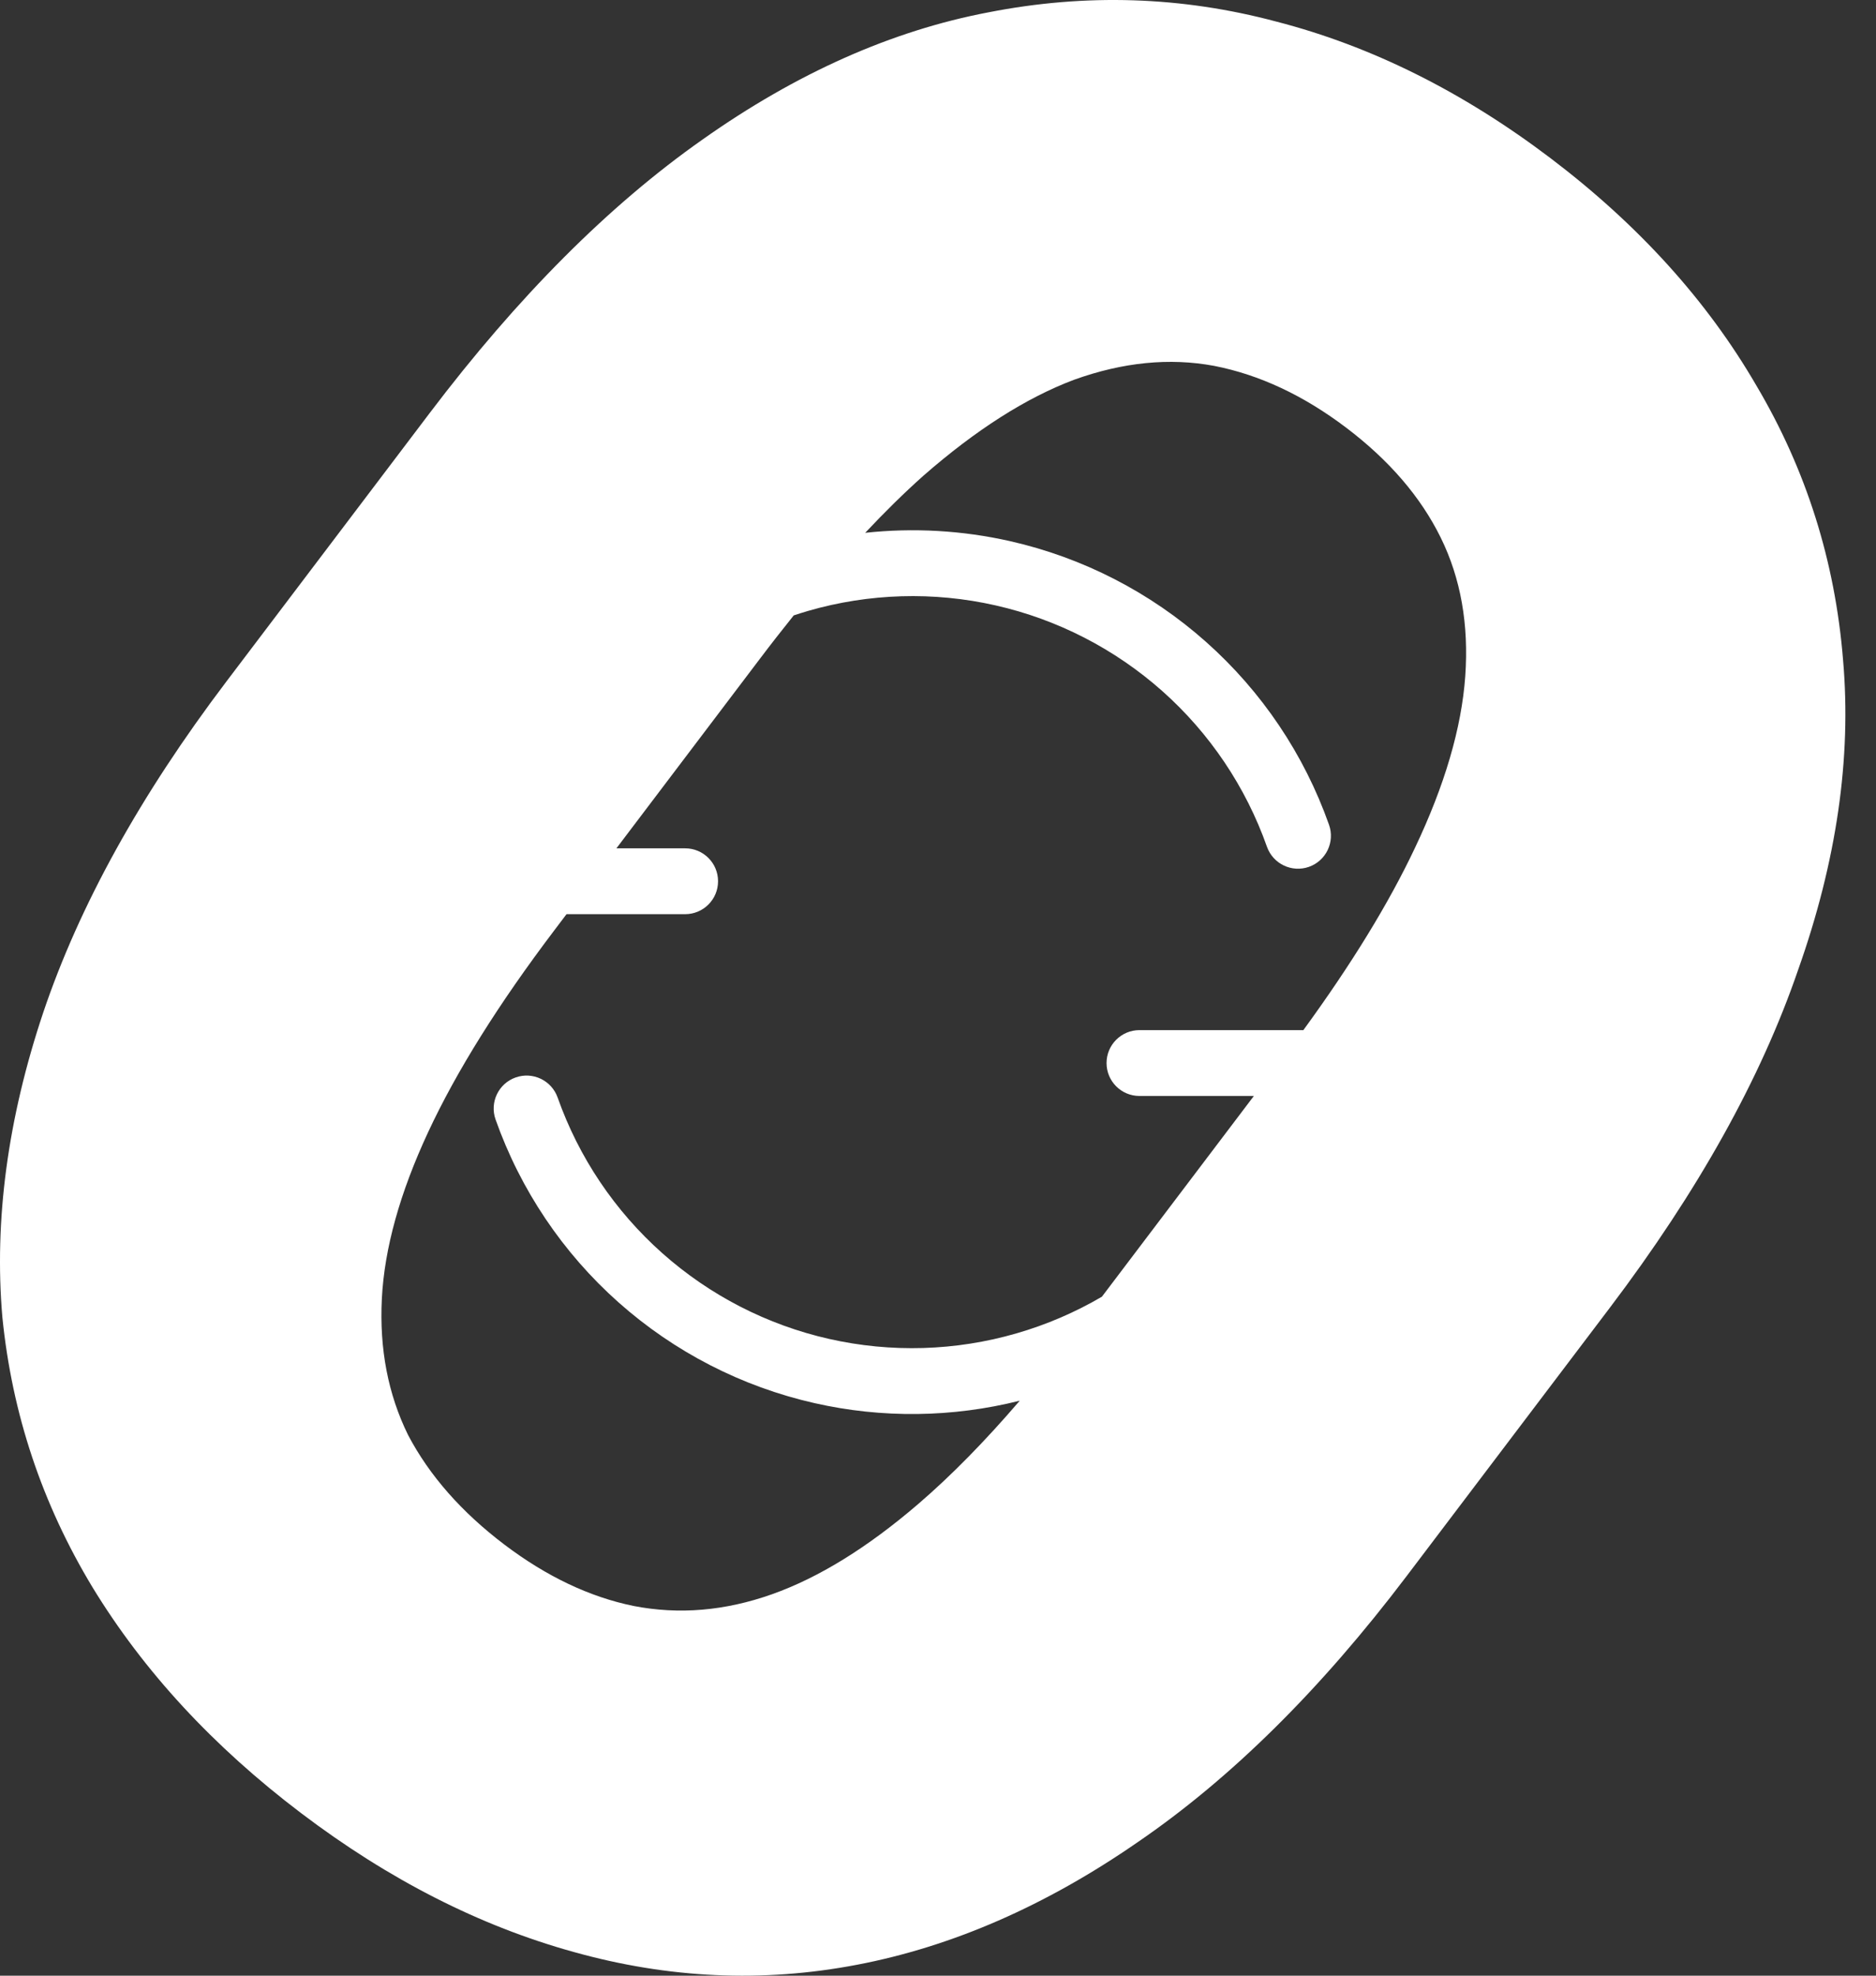 <svg width="57" height="60" viewBox="0 0 57 60" fill="none" xmlns="http://www.w3.org/2000/svg">
<rect x="0" y="0" width="57" height="60" fill="#333333" stroke="none"/>
<path fill-rule="evenodd" clip-rule="evenodd" d="M42.738 47.866L48.916 39.711C51.593 36.176 53.498 32.76 54.631 29.462C55.803 26.16 56.259 23.02 55.999 20.041C55.757 17.04 54.878 14.262 53.364 11.707C51.867 9.129 49.782 6.828 47.111 4.804C44.439 2.781 41.66 1.397 38.773 0.654C35.903 -0.112 32.99 -0.205 30.036 0.374C27.099 0.931 24.199 2.22 21.338 4.243C18.493 6.243 15.732 9.011 13.054 12.546L6.876 20.701C4.266 24.146 2.412 27.495 1.314 30.748C0.232 33.978 -0.181 37.063 0.072 40.002C0.366 42.935 1.278 45.668 2.809 48.202C4.363 50.752 6.476 53.039 9.148 55.063C11.819 57.087 14.582 58.492 17.435 59.281C20.311 60.086 23.177 60.215 26.035 59.669C28.933 59.117 31.779 57.875 34.572 55.942C37.406 54.004 40.128 51.312 42.738 47.866ZM30.984 42.538C28.943 43.051 26.807 43.078 24.749 42.612C22.538 42.112 20.489 41.059 18.794 39.553C17.099 38.047 15.814 36.136 15.057 33.998C14.873 33.477 15.146 32.906 15.666 32.722C16.187 32.537 16.758 32.81 16.943 33.331C17.586 35.15 18.68 36.776 20.123 38.058C21.565 39.34 23.308 40.236 25.191 40.662C27.073 41.087 29.032 41.03 30.886 40.493C31.797 40.23 32.668 39.855 33.48 39.38L38.097 33.284H34.621C34.069 33.284 33.621 32.836 33.621 32.284C33.621 31.732 34.069 31.284 34.621 31.284H39.601C41.067 29.275 42.195 27.435 42.985 25.764C43.897 23.849 44.408 22.106 44.52 20.536C44.631 18.965 44.383 17.562 43.774 16.326C43.165 15.09 42.209 13.979 40.908 12.993C39.606 12.007 38.267 11.38 36.889 11.111C35.534 10.859 34.116 11 32.634 11.533C31.176 12.082 29.648 13.056 28.051 14.452C27.477 14.964 26.89 15.541 26.288 16.181C27.753 16.023 29.241 16.107 30.689 16.434C32.901 16.935 34.949 17.987 36.644 19.494C38.339 21 39.625 22.911 40.381 25.049C40.565 25.569 40.292 26.141 39.772 26.325C39.251 26.509 38.68 26.236 38.495 25.716C37.852 23.897 36.758 22.27 35.316 20.988C33.873 19.707 32.13 18.811 30.248 18.385C28.366 17.959 26.406 18.017 24.553 18.553C24.407 18.596 24.261 18.641 24.117 18.689C23.773 19.117 23.424 19.563 23.072 20.029L18.729 25.763H20.817C21.37 25.763 21.817 26.21 21.817 26.763C21.817 27.315 21.37 27.763 20.817 27.763H17.213L16.844 28.251C15.149 30.488 13.871 32.531 13.01 34.379C12.149 36.227 11.68 37.914 11.602 39.44C11.525 40.965 11.791 42.346 12.4 43.582C13.048 44.813 14.024 45.922 15.325 46.908C16.604 47.876 17.912 48.498 19.25 48.772C20.628 49.04 22.029 48.922 23.454 48.417C24.879 47.912 26.364 46.995 27.91 45.666C28.904 44.811 29.929 43.768 30.984 42.538Z" fill="white"/>
</svg>
